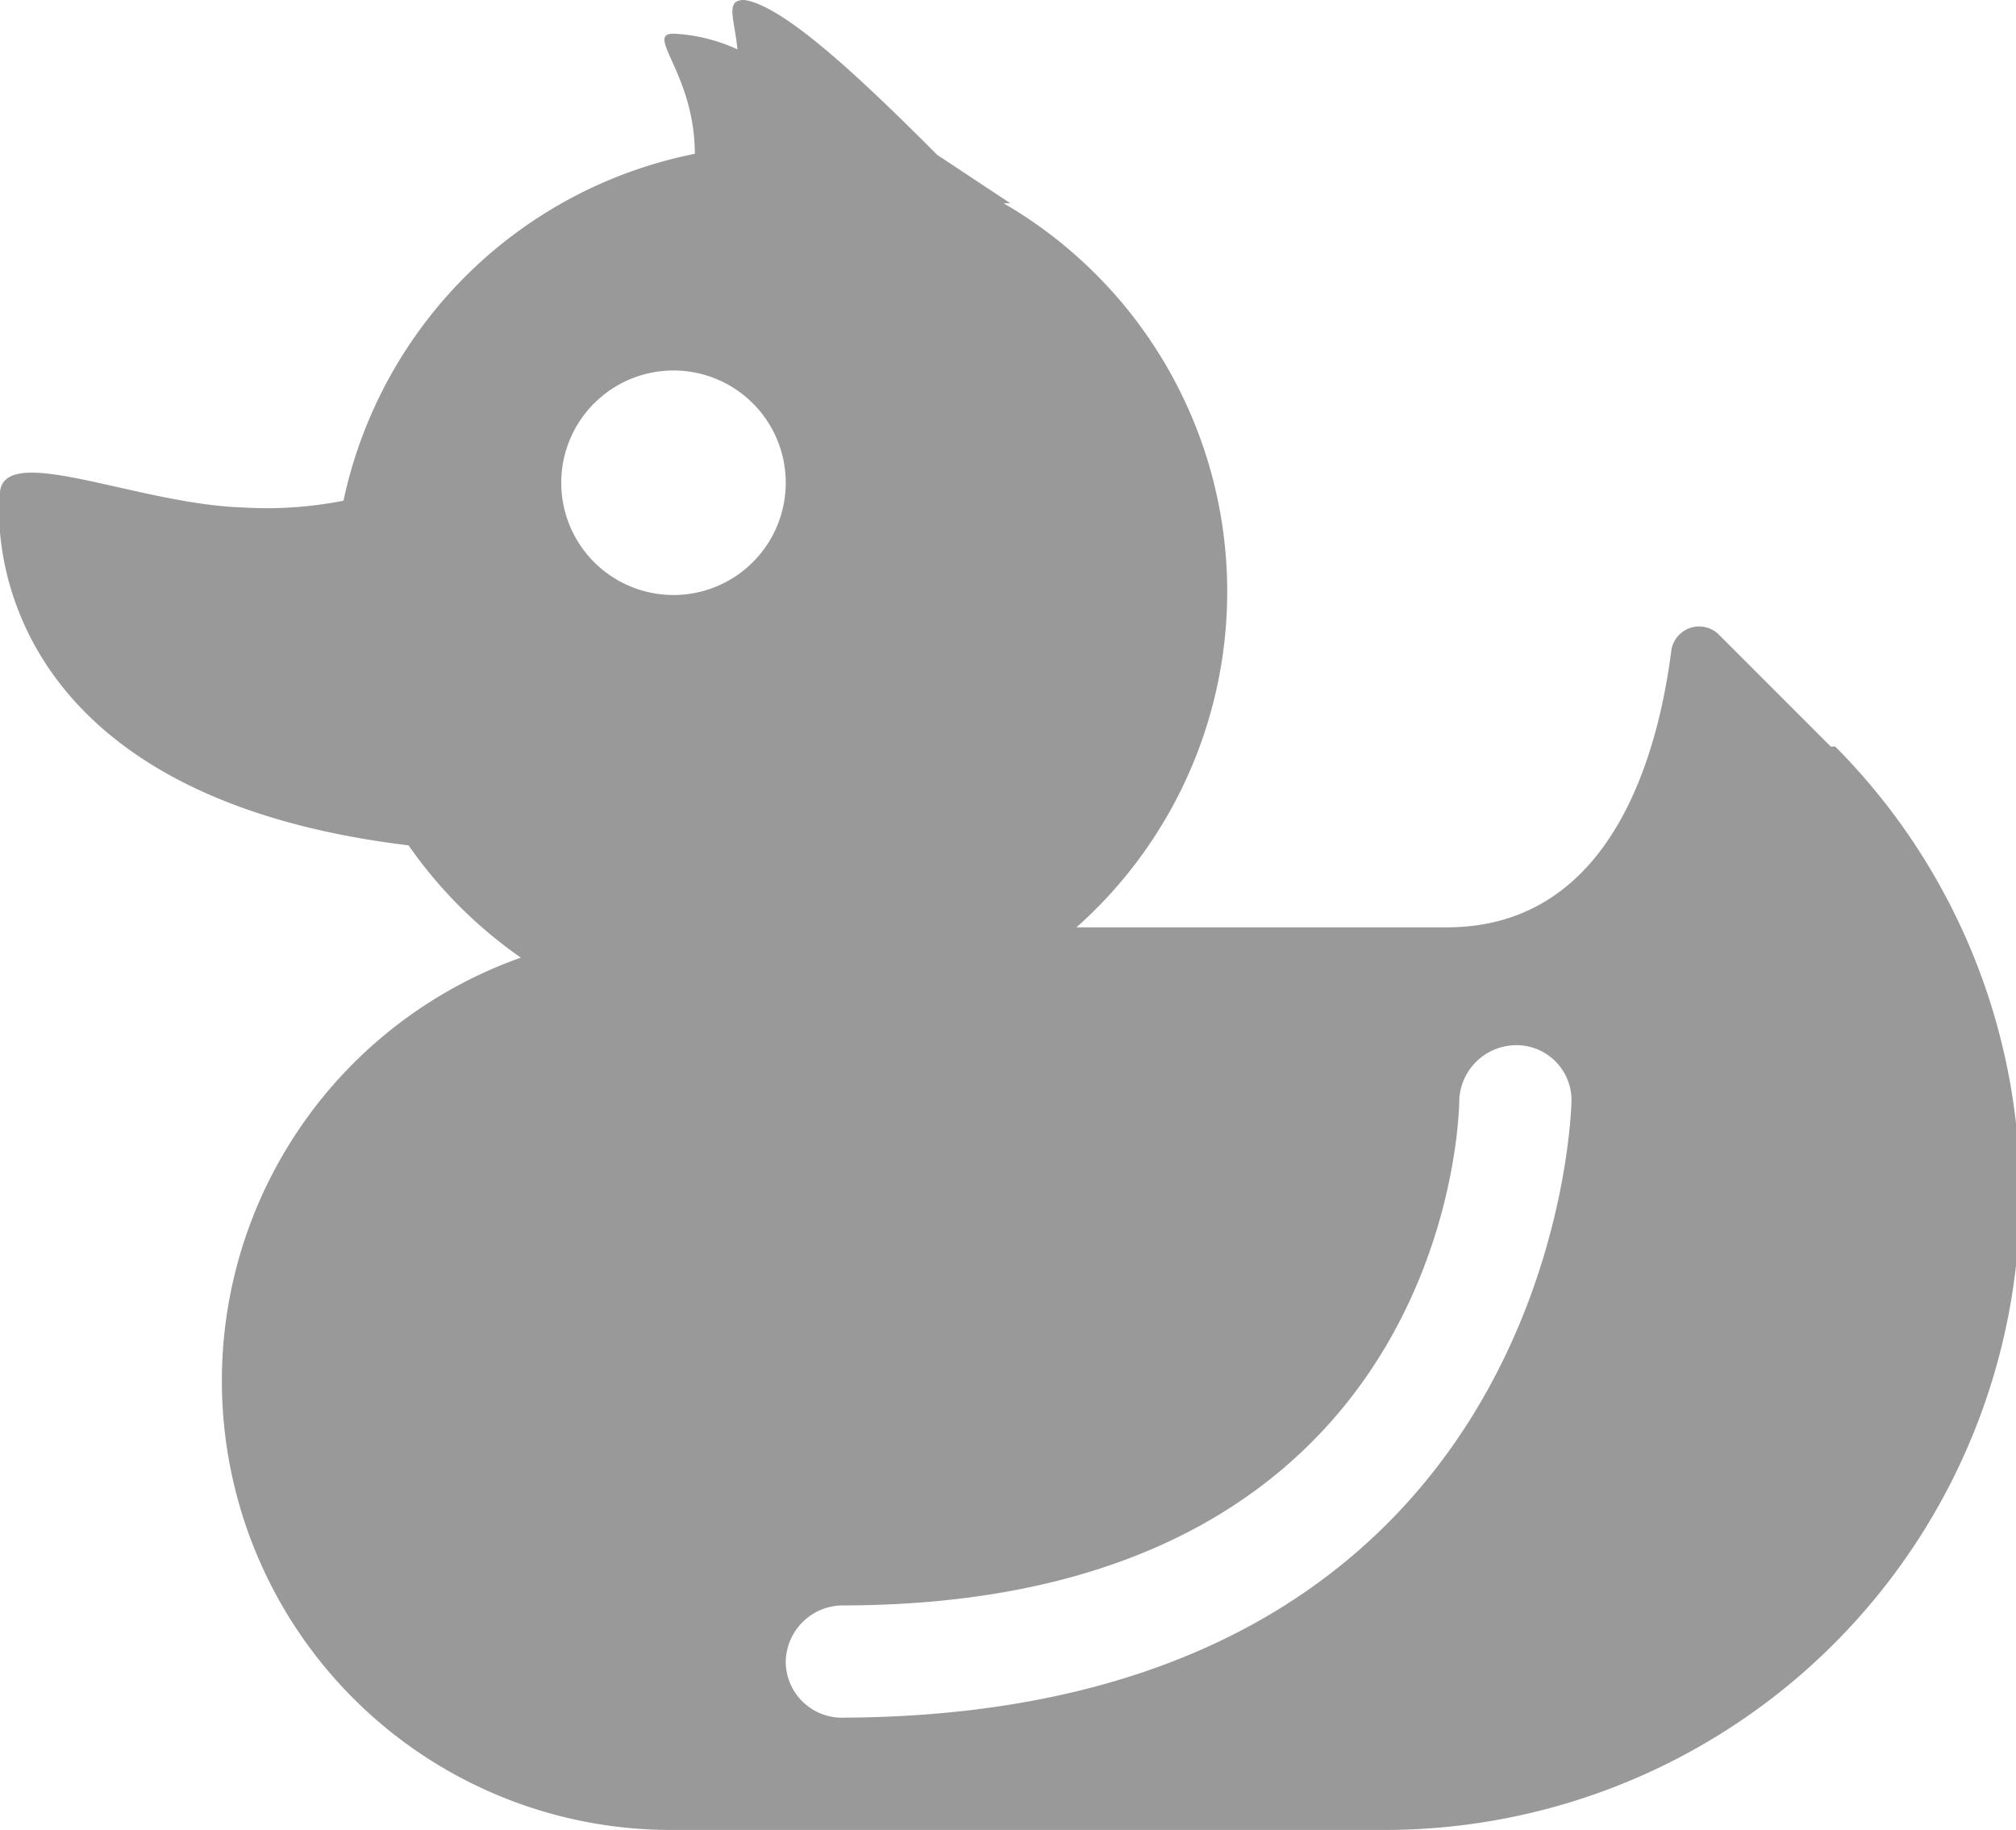 <svg xmlns="http://www.w3.org/2000/svg" viewBox="0 0 17.96 16.3"><defs><style>.cls-1{fill:#999;}</style></defs><title>rubberDuck</title><g id="Layer_2" data-name="Layer 2"><g id="icons"><path id="rubberDuck" class="cls-1" d="M16.31,6.65l-1-1a.25.25,0,0,0-.42.14c-.11.86-.5,2.47-2,2.47H9.59a4,4,0,0,0-.65-6.45H9l-.65-.43C7.75.78,7,.05,6.63,0c-.17,0-.09.15-.06.44A1.52,1.52,0,0,0,6,.3c-.26,0,.19.36.19,1.07v0A4,4,0,0,0,3.06,4.46a3.54,3.54,0,0,1-.9.06C1.23,4.49.05,3.94,0,4.38S0,7.09,3.64,7.53a4,4,0,0,0,1,1A4,4,0,0,0,6,16.3h6.35a5.66,5.66,0,0,0,4-9.65ZM6,3.3a1,1,0,1,1-1,1A1,1,0,0,1,6,3.3Zm1.5,12a.5.5,0,0,1-.5-.5.51.51,0,0,1,.5-.5C12.87,14.3,13,10,13,9.8a.51.51,0,0,1,.5-.49h0A.49.49,0,0,1,14,9.8C14,9.86,13.89,15.3,7.46,15.3Z"/></g></g></svg>